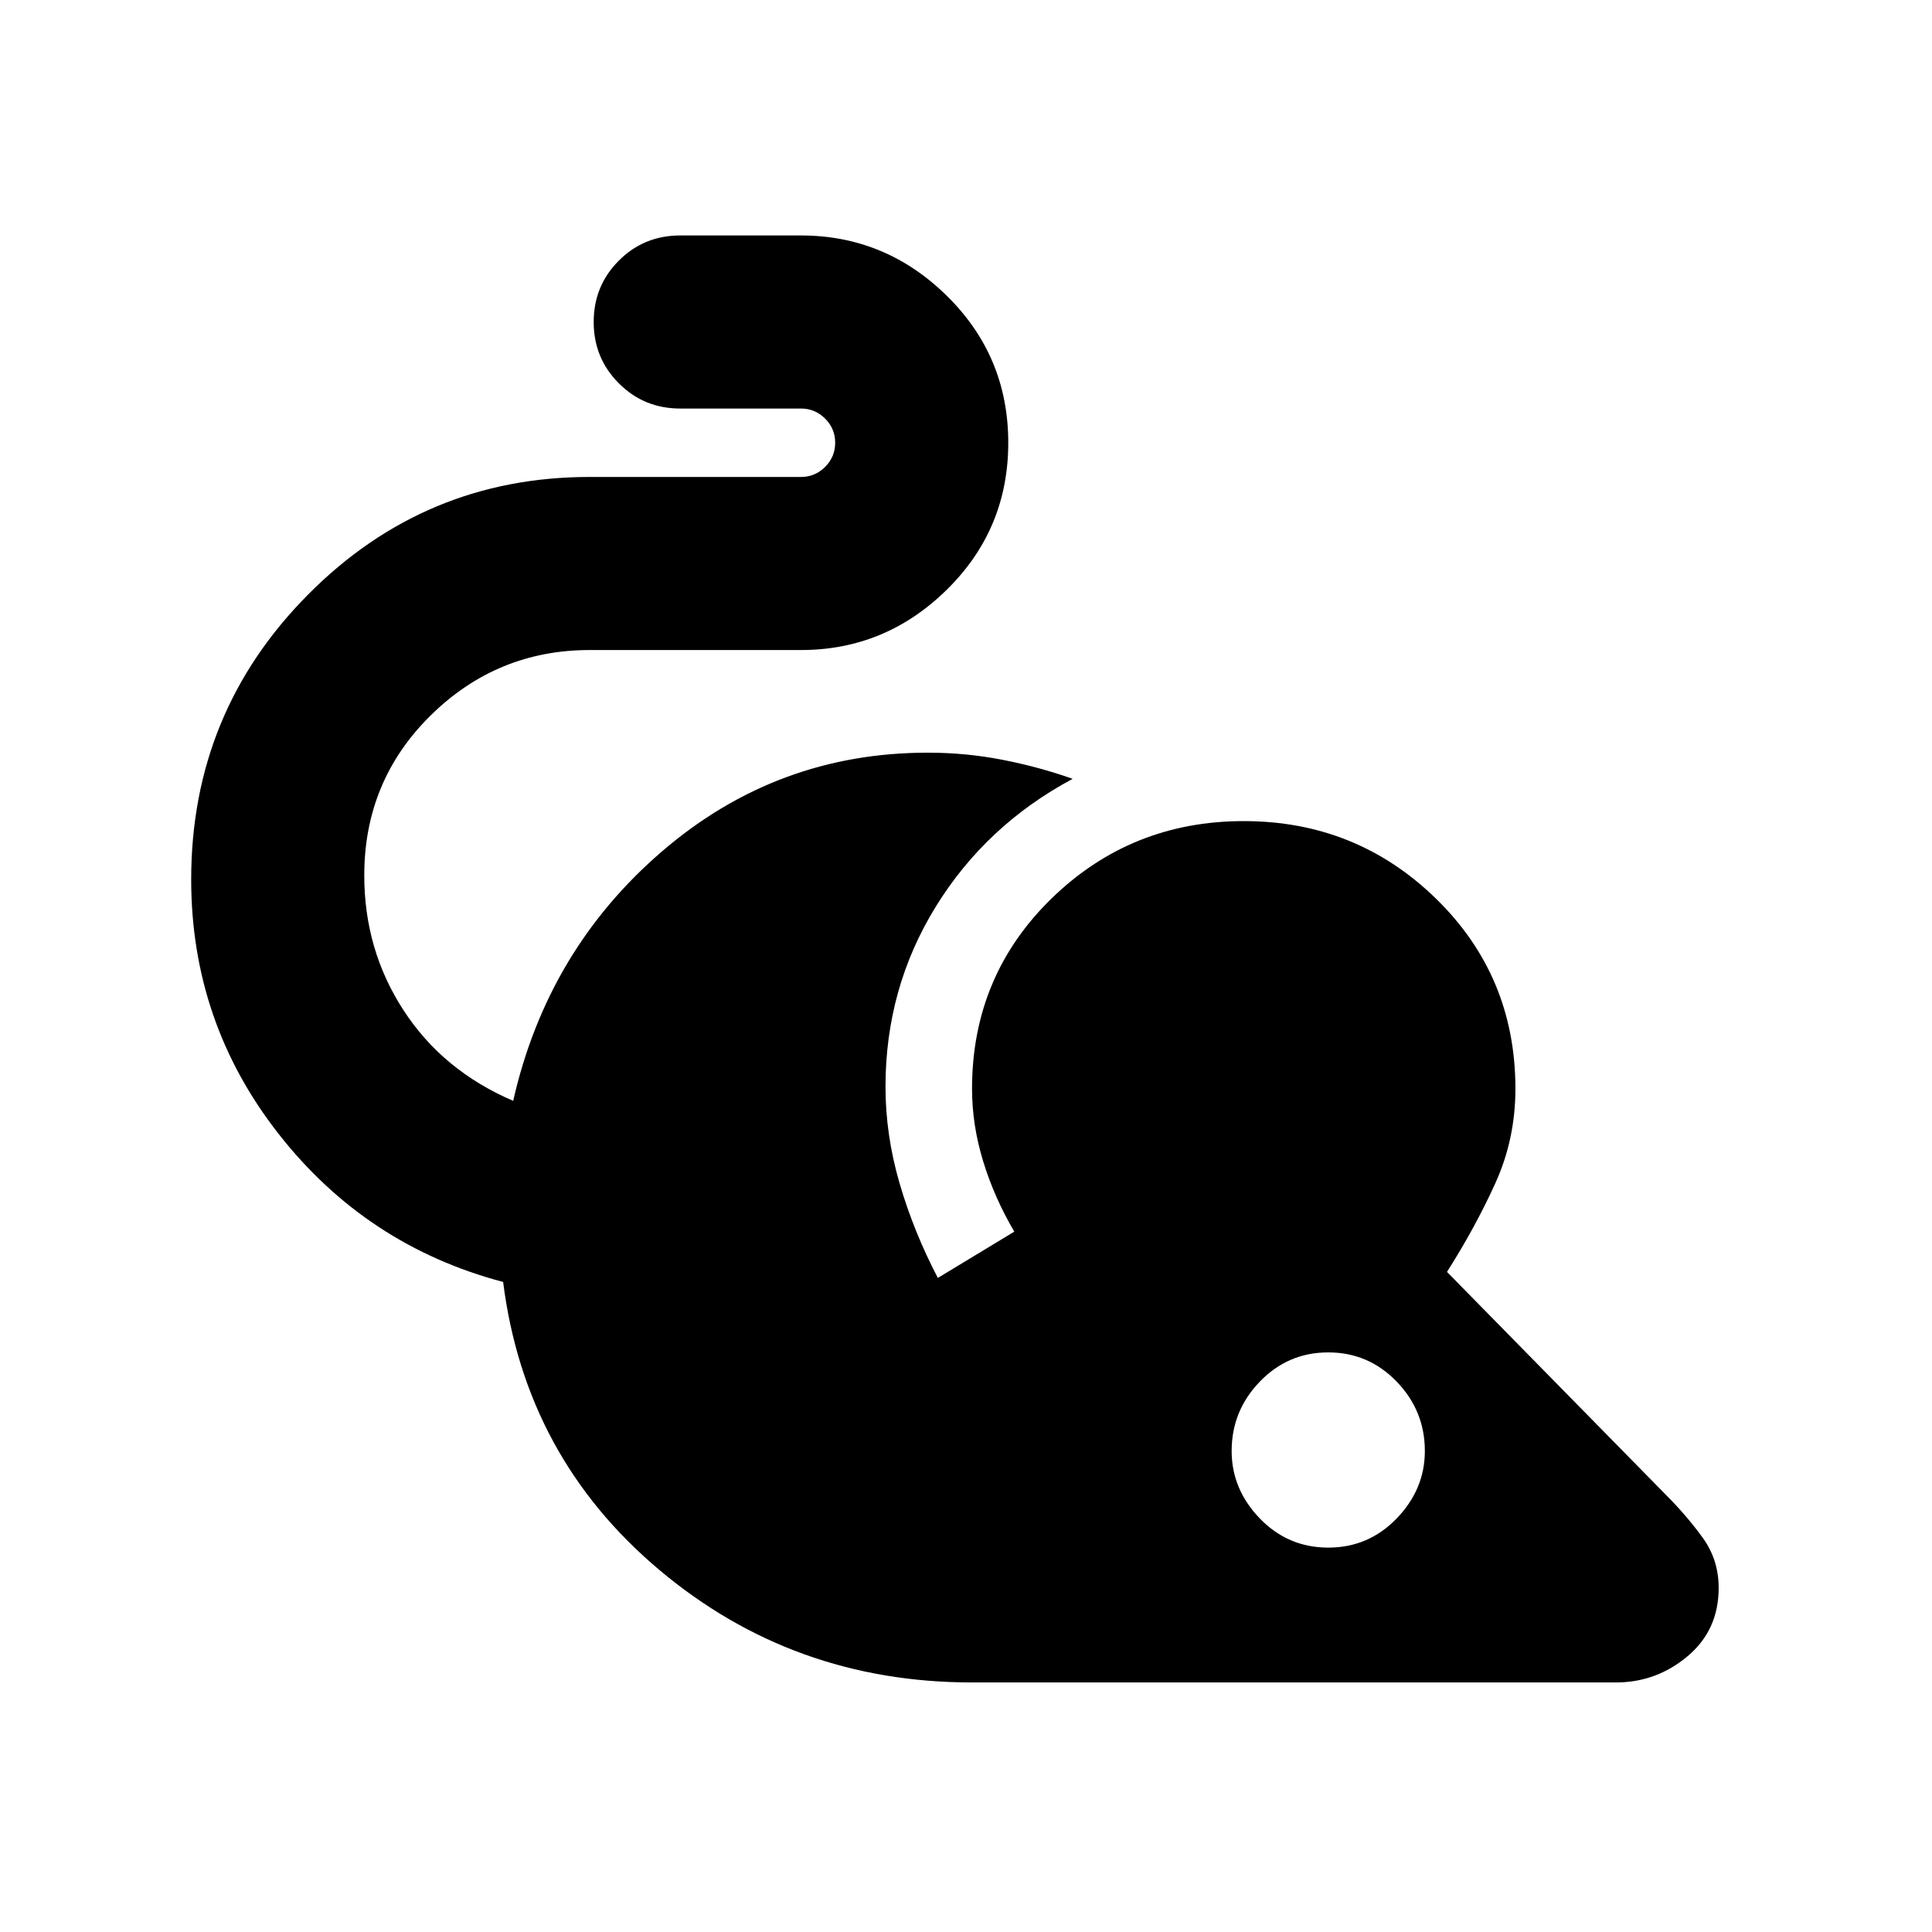 <svg xmlns="http://www.w3.org/2000/svg" height="24" width="24"><path d="M12.075 20.9Q9.85 20.9 8.188 19.5Q6.525 18.1 6.25 15.925Q4.55 15.475 3.462 14.087Q2.375 12.7 2.375 10.925Q2.375 8.85 3.825 7.388Q5.275 5.925 7.325 5.925H9.95Q10.125 5.925 10.25 5.8Q10.375 5.675 10.375 5.5Q10.375 5.325 10.25 5.2Q10.125 5.075 9.95 5.075H8.45Q8 5.075 7.688 4.762Q7.375 4.45 7.375 4Q7.375 3.55 7.688 3.237Q8 2.925 8.45 2.925H9.95Q11 2.925 11.762 3.675Q12.525 4.425 12.525 5.5Q12.525 6.575 11.762 7.325Q11 8.075 9.95 8.075H7.325Q6.175 8.075 5.35 8.887Q4.525 9.7 4.525 10.875Q4.525 11.8 5.013 12.55Q5.5 13.3 6.375 13.675Q6.8 11.8 8.225 10.575Q9.65 9.35 11.525 9.35Q12 9.35 12.45 9.438Q12.9 9.525 13.325 9.675Q12.25 10.25 11.625 11.262Q11 12.275 11 13.5Q11 14.1 11.175 14.7Q11.35 15.3 11.65 15.875L12.6 15.3Q12.35 14.875 12.213 14.425Q12.075 13.975 12.075 13.525Q12.075 12.125 13.062 11.162Q14.05 10.2 15.45 10.2Q16.85 10.2 17.837 11.162Q18.825 12.125 18.825 13.525Q18.825 14.15 18.575 14.7Q18.325 15.25 17.975 15.8L20.7 18.575Q20.95 18.825 21.15 19.1Q21.35 19.375 21.35 19.725Q21.35 20.25 20.963 20.575Q20.575 20.9 20.075 20.9ZM16.5 19.225Q17 19.225 17.35 18.863Q17.7 18.5 17.7 18.025Q17.7 17.525 17.35 17.163Q17 16.8 16.5 16.8Q16 16.8 15.65 17.163Q15.3 17.525 15.3 18.025Q15.3 18.5 15.65 18.863Q16 19.225 16.5 19.225Z"/></svg>